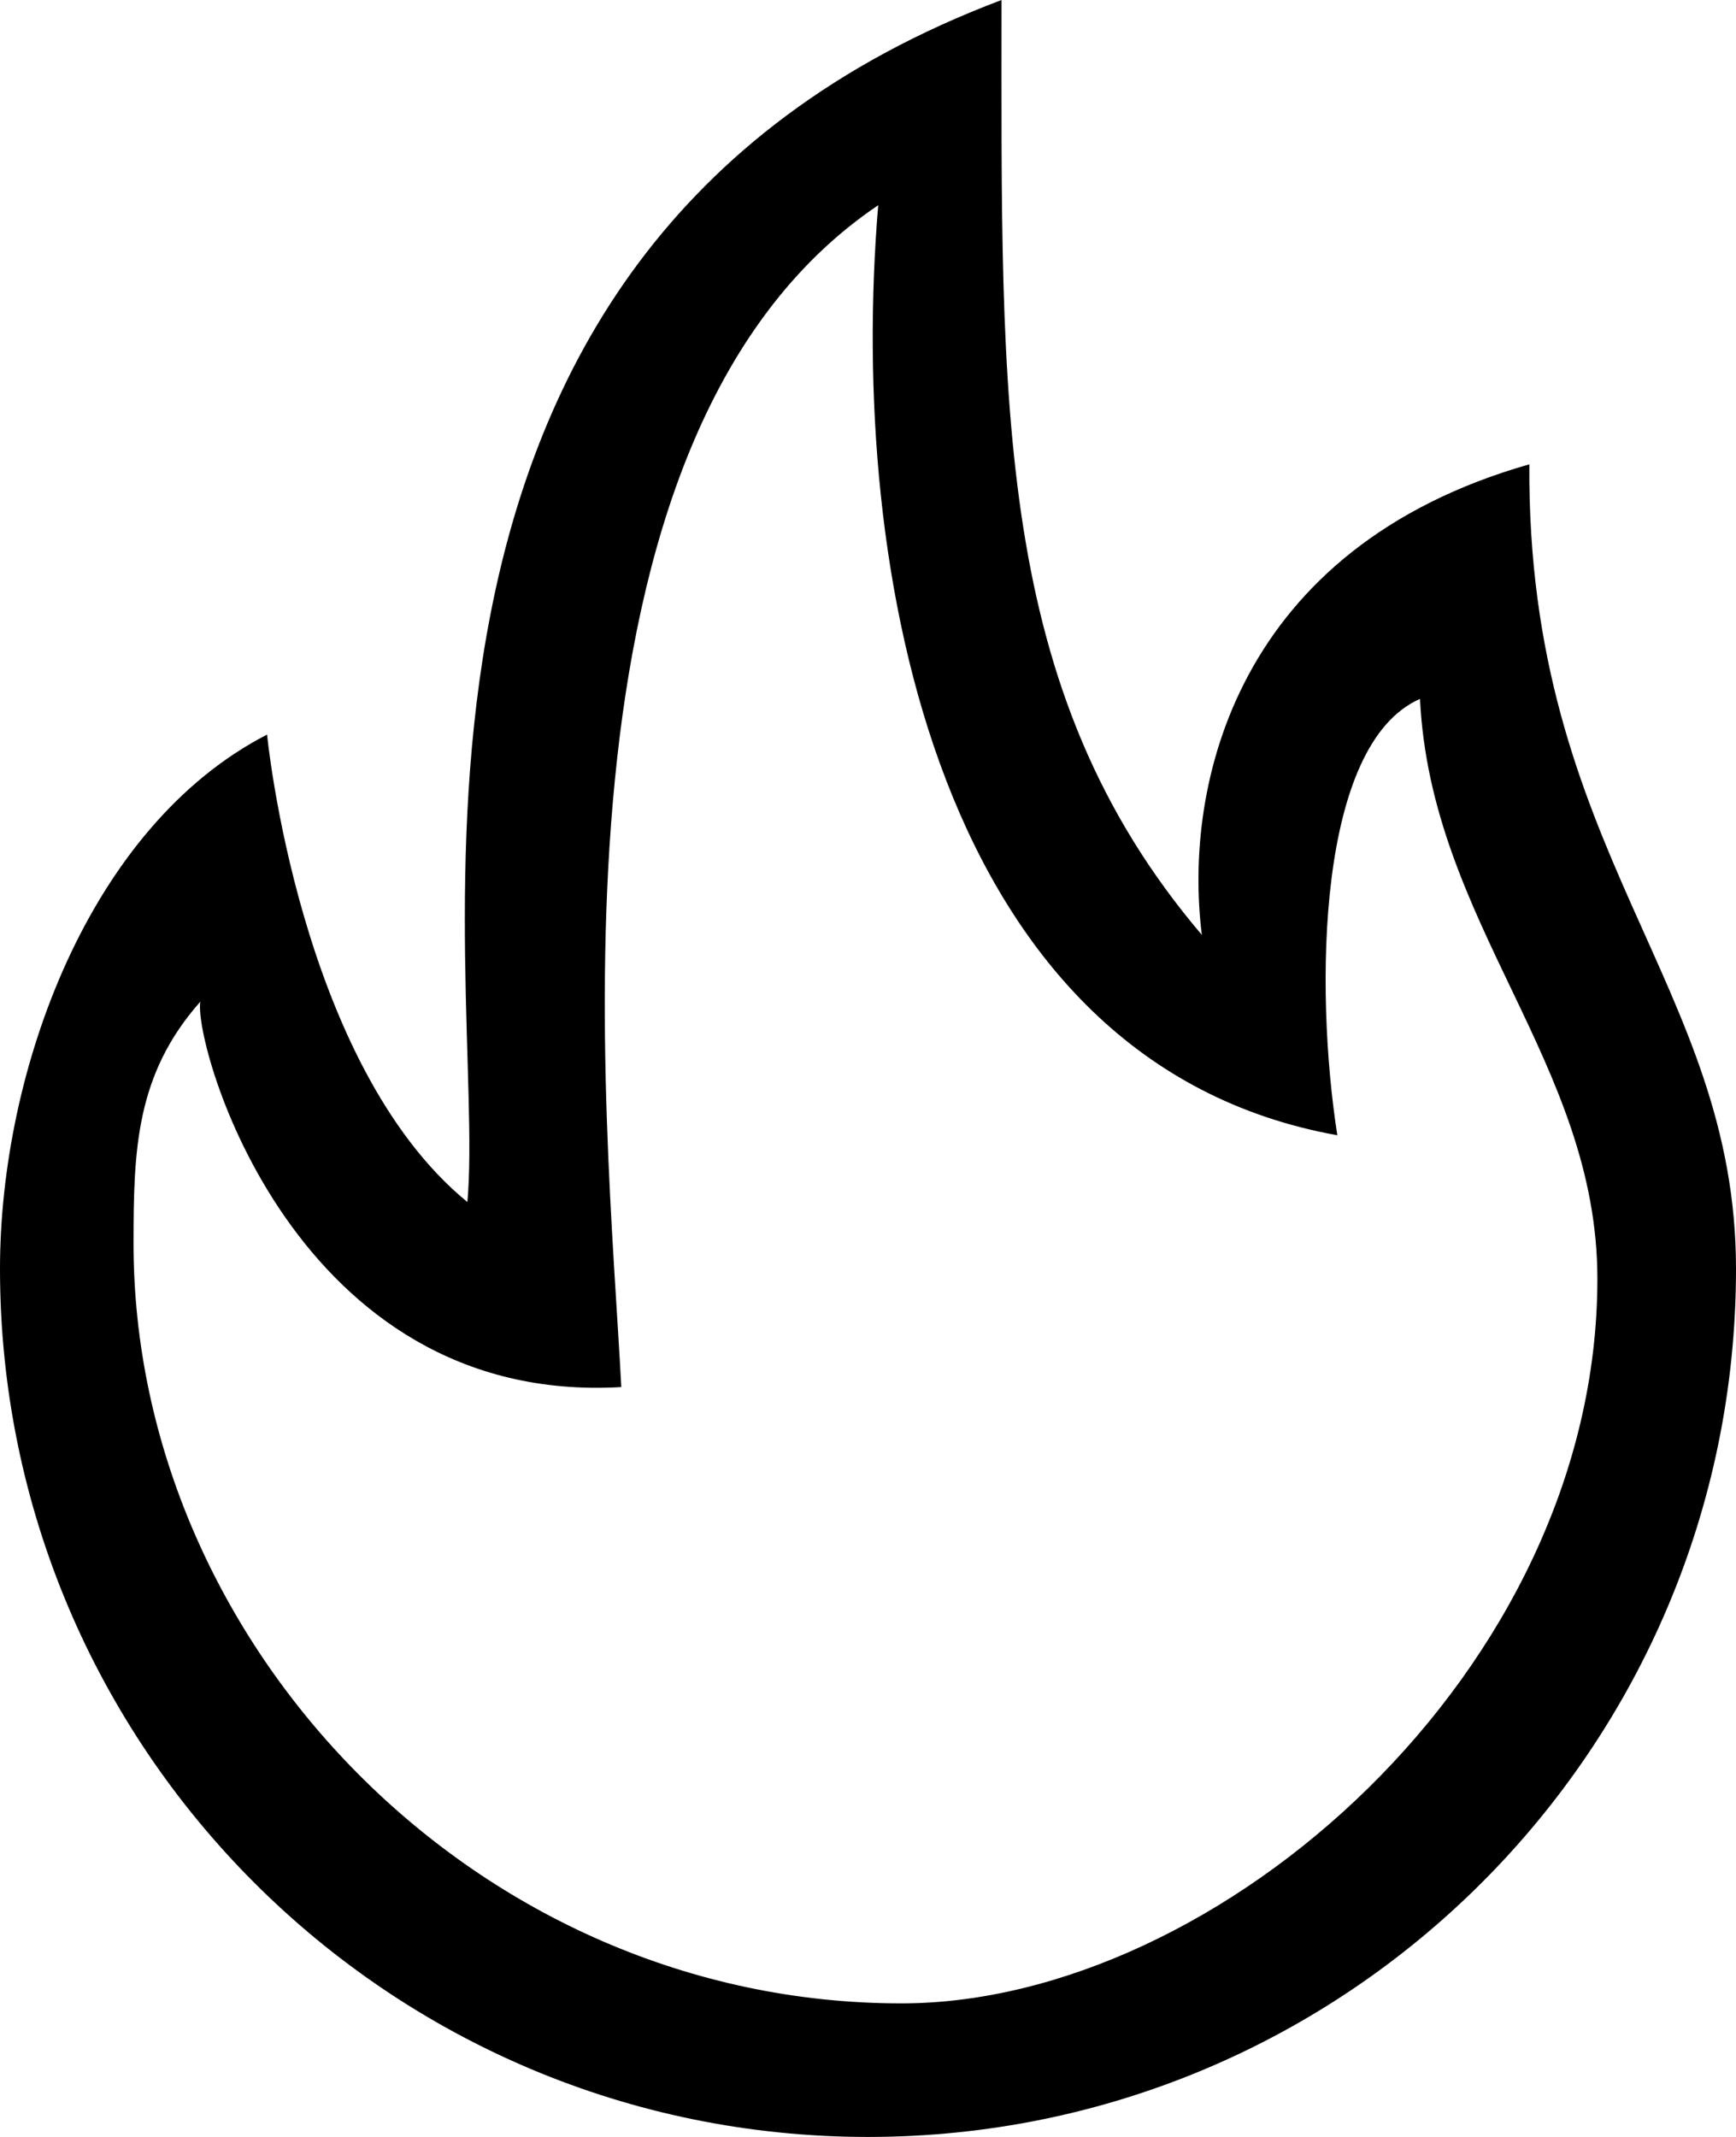 <?xml version="1.0" encoding="iso-8859-1"?>
<!-- Generator: Adobe Illustrator 18.0.0, SVG Export Plug-In . SVG Version: 6.00 Build 0)  -->
<!DOCTYPE svg PUBLIC "-//W3C//DTD SVG 1.1//EN" "http://www.w3.org/Graphics/SVG/1.1/DTD/svg11.dtd">
<svg version="1.1" id="Capa_1" xmlns="http://www.w3.org/2000/svg" xmlns:xlink="http://www.w3.org/1999/xlink" x="0px" y="0px"
	 viewBox="0 0 26 32" style="enable-background:new 0 0 26 32;" xml:space="preserve">
<g id="_x37__15_">
	<g>
		<path style="fill-rule:evenodd;clip-rule:evenodd;" d="M22.905,6.953C18.52,8.203,17.717,11.748,18,14c-3.128-3.677-3-7.907-3-14
			C4.967,3.783,7.3,14.688,7,18c-2.523-2.066-3-7-3-7c-2.664,1.371-4,5.031-4,8c0,7.18,5.82,13,13,13c7.18,0,13-5.82,13-13
			C26,14.733,22.867,12.765,22.905,6.953z M13.5,30C7.149,30,2,24.641,2,18.625C2,17.227,2.031,16.094,3,15
			c-0.106,0.633,1.397,6.055,6.305,5.771c-0.213-4.119-1.327-14.21,3.848-17.698C12.695,8.557,14.038,15.924,20.029,17
			c-0.343-2.199-0.303-5.858,1.238-6.534c0.165,3.369,2.657,5.448,2.657,8.686C23.924,25.015,18.251,30,13.5,30z"/>
	</g>
</g>
<g>
</g>
<g>
</g>
<g>
</g>
<g>
</g>
<g>
</g>
<g>
</g>
<g>
</g>
<g>
</g>
<g>
</g>
<g>
</g>
<g>
</g>
<g>
</g>
<g>
</g>
<g>
</g>
<g>
</g>
</svg>
